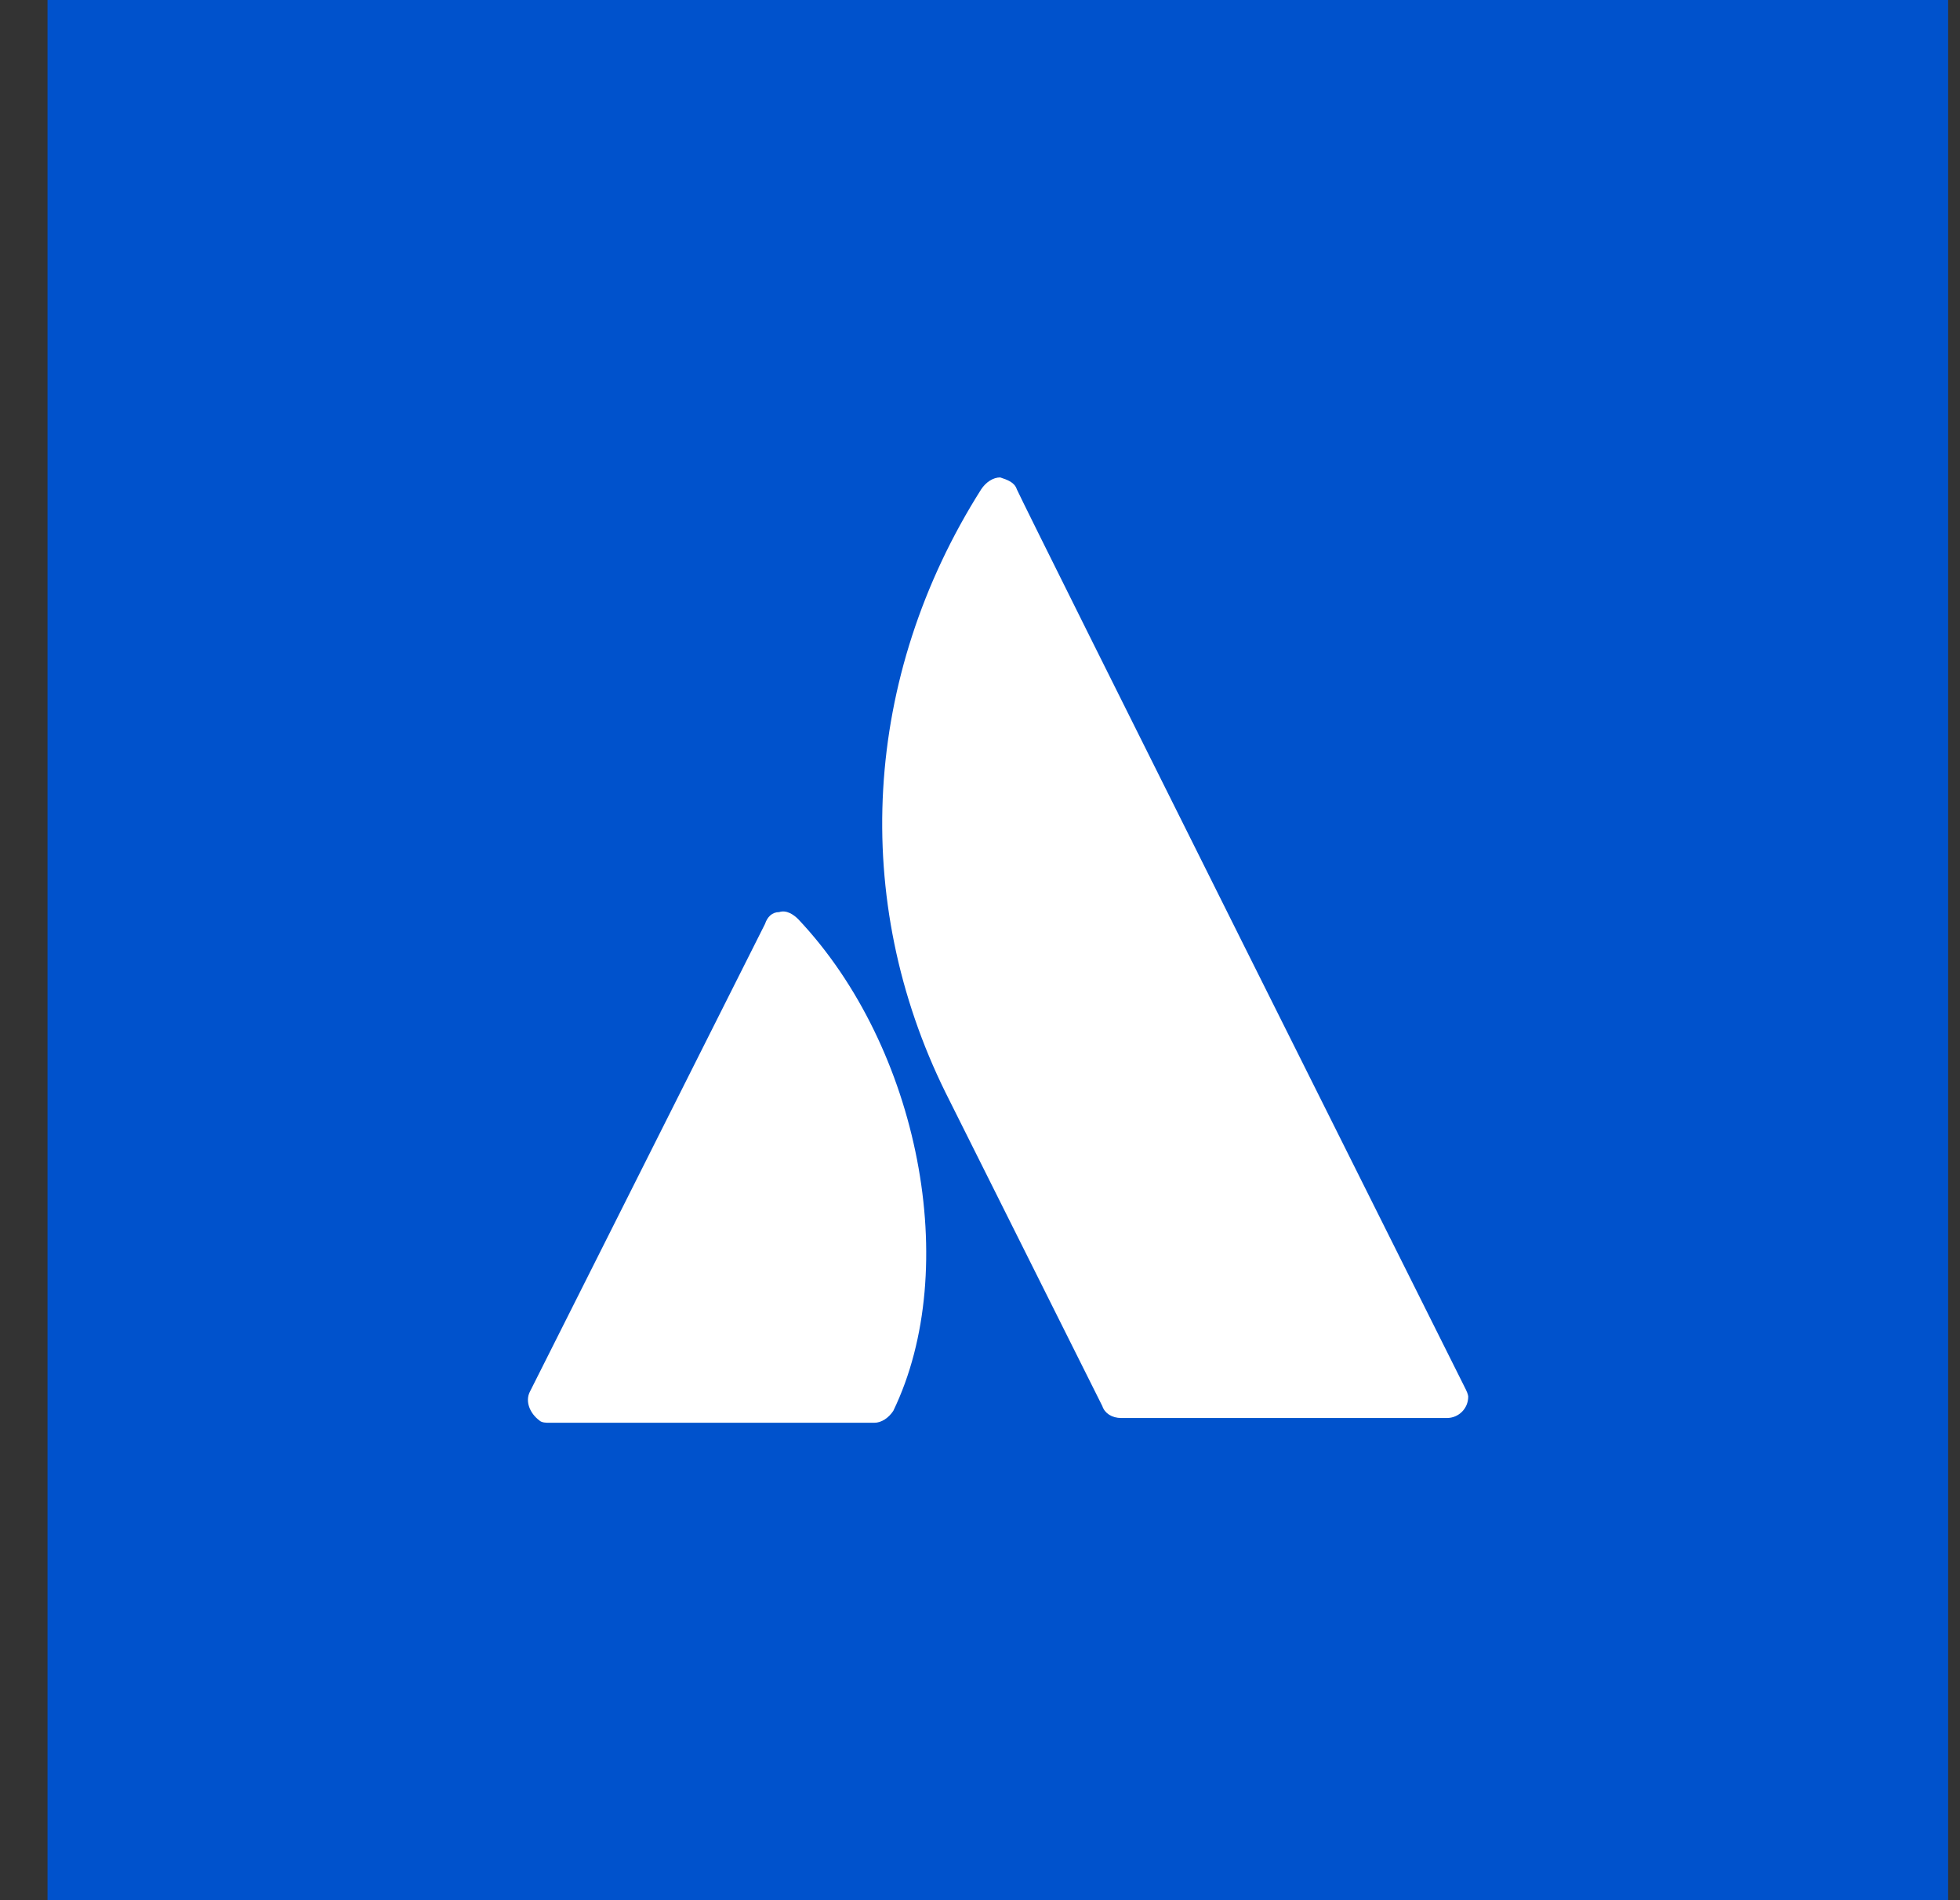 <svg width="33" height="32" viewBox="0 0 33 32" fill="none" xmlns="http://www.w3.org/2000/svg">
<rect x="0" y="0" width="33" height="32" fill="#333333" stroke="none"/>
<g id="mini-icon-contained-onecolor-white-atlassian">
<path id="Vector" d="M32.8 0H0.8V32H32.8V0Z" fill="#0052CC"/>
<g id="Group">
<path id="Vector_2" d="M13.44 15.48C13.36 15.4 13.24 15.32 13.12 15.36C13 15.36 12.92 15.44 12.88 15.56L8.92 23.44C8.84 23.6 8.92 23.8 9.08 23.92C9.12 23.96 9.2 23.96 9.24 23.96H14.72C14.84 23.96 14.96 23.88 15.04 23.76C16.2 21.36 15.48 17.64 13.44 15.48Z" fill="white"/>
<path id="Vector_3" d="M24.68 23.4C24.6 23.24 17.28 8.6 17.12 8.24C17.08 8.12 16.96 8.08 16.84 8.04C16.72 8.04 16.6 8.12 16.52 8.24C14.52 11.4 14.32 15.16 15.92 18.4L18.56 23.68C18.6 23.8 18.72 23.88 18.88 23.88H24.36C24.56 23.88 24.72 23.72 24.72 23.52C24.72 23.52 24.72 23.48 24.68 23.4Z" fill="white"/>
</g>
</g>
</svg>
